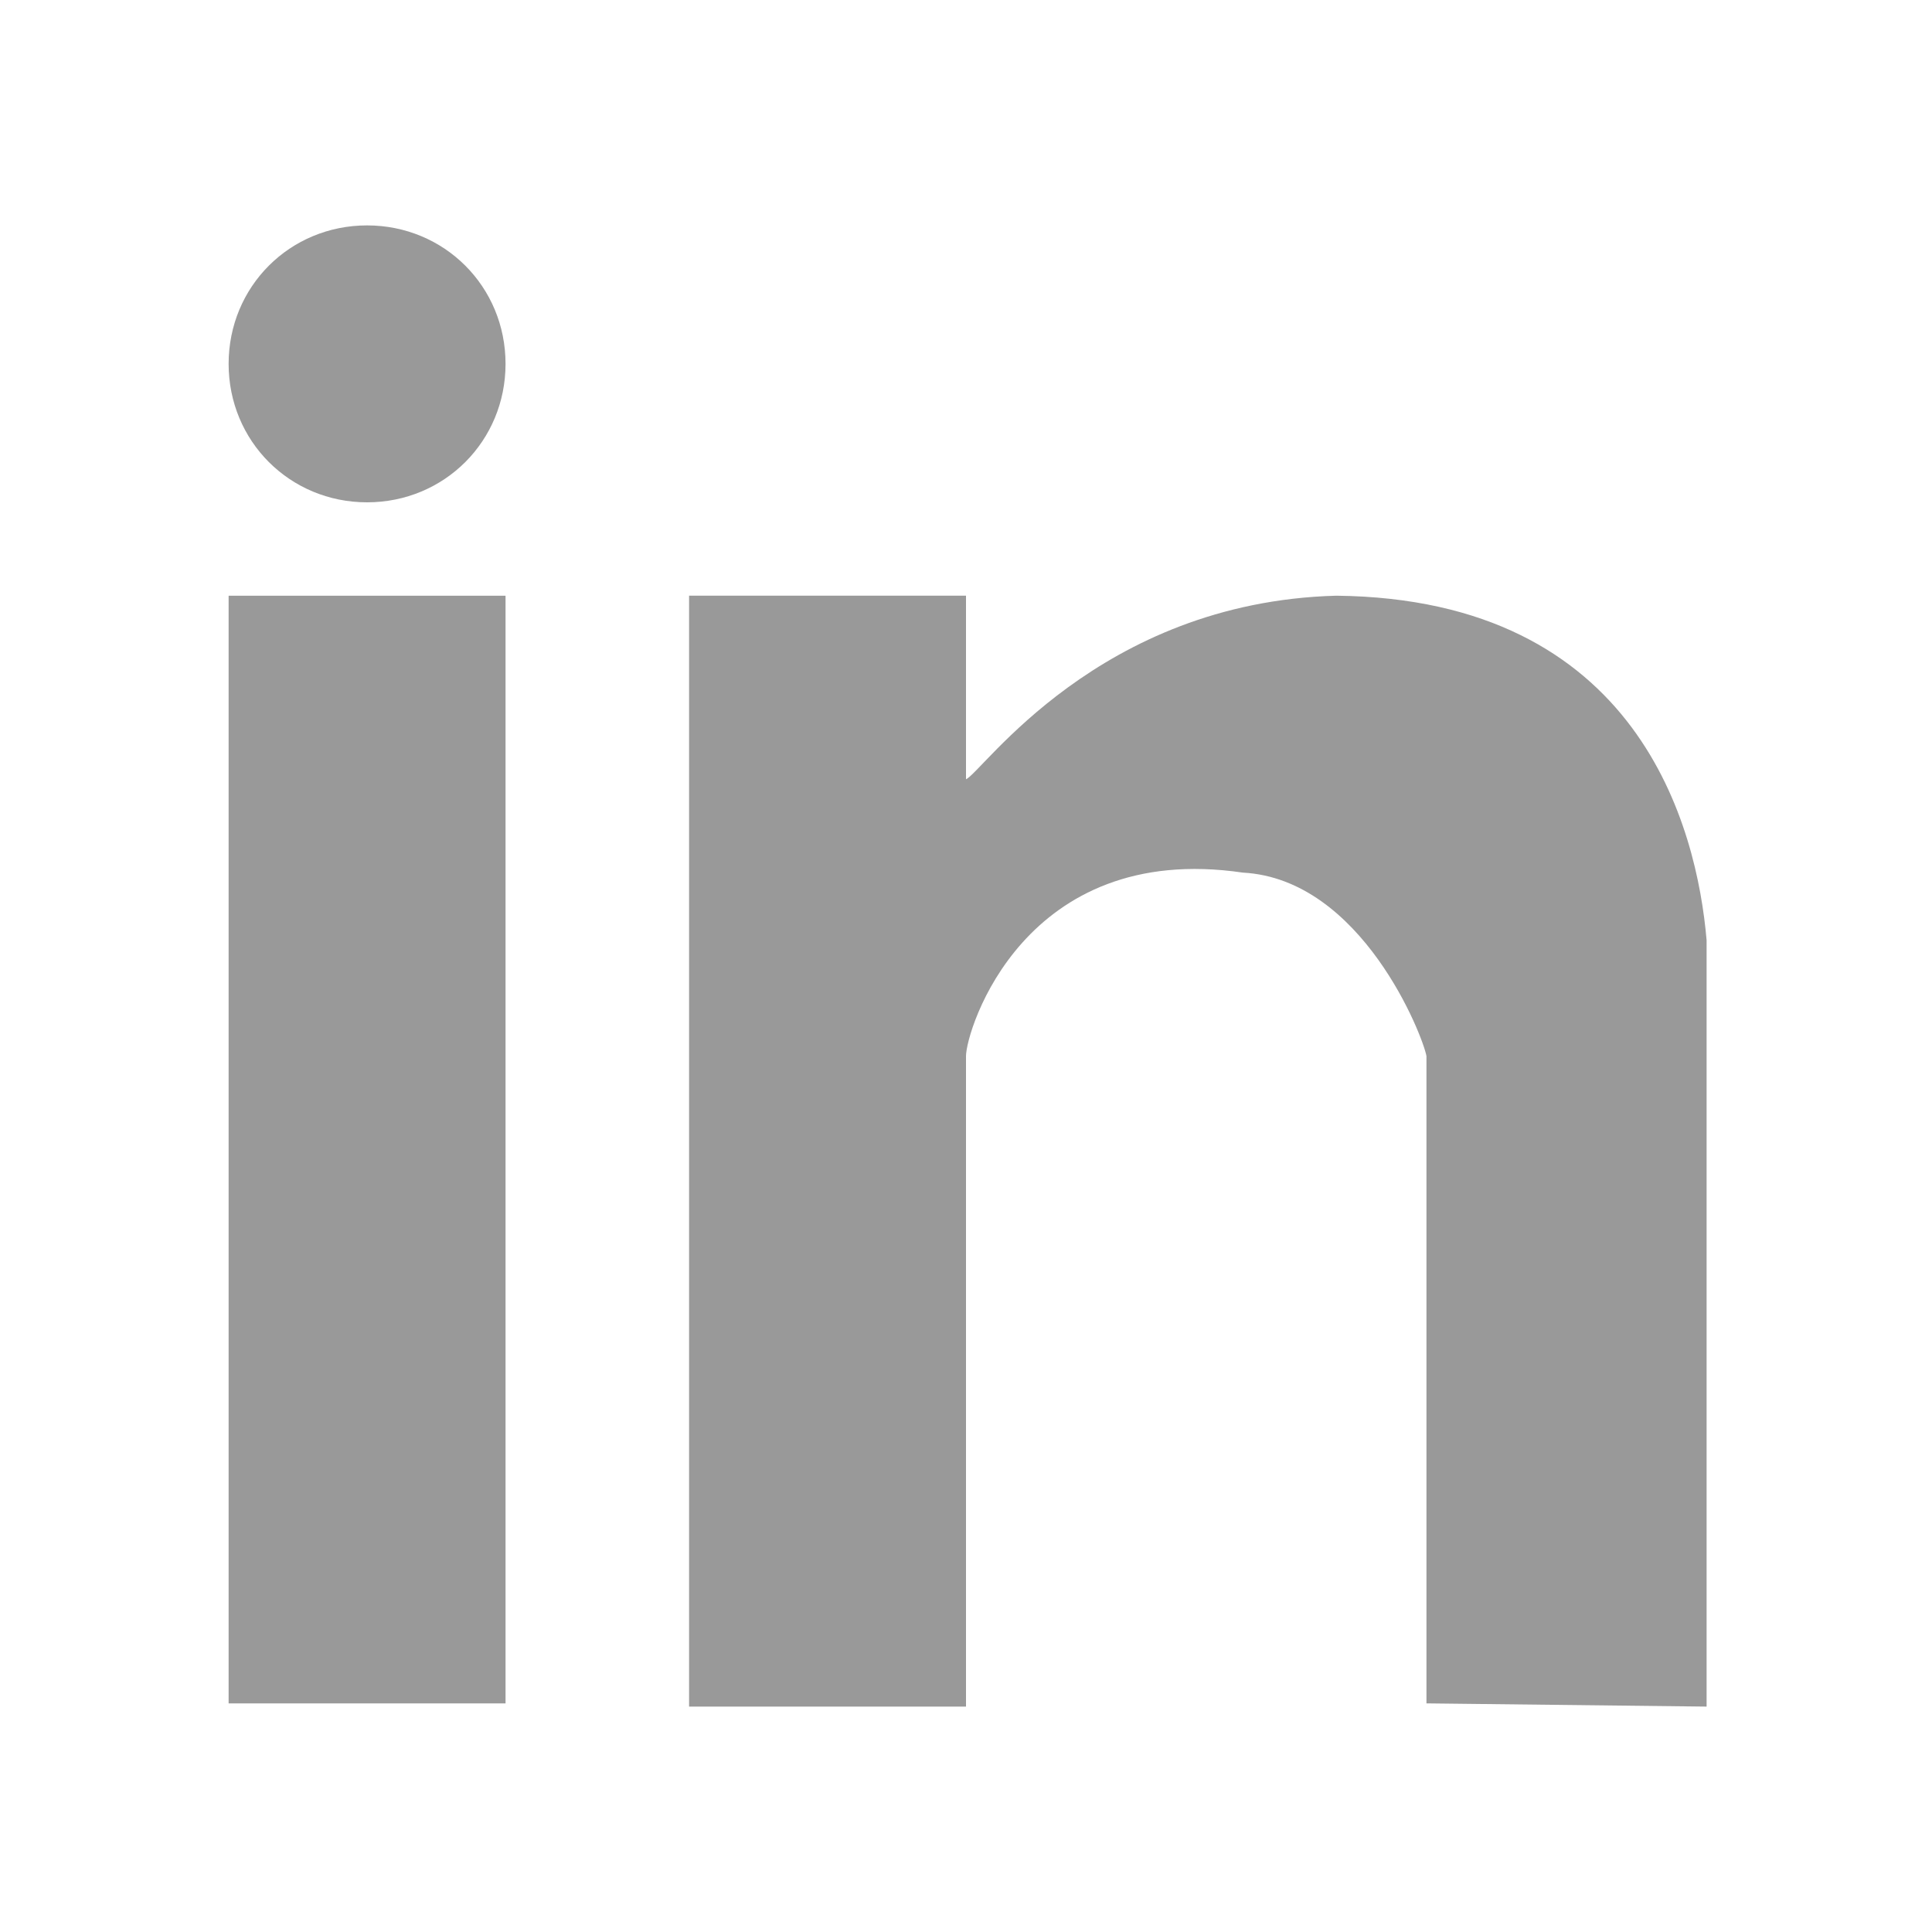 <?xml version="1.0" encoding="utf-8"?>
<!-- Generator: Adobe Illustrator 19.1.0, SVG Export Plug-In . SVG Version: 6.00 Build 0)  -->
<svg version="1.1" id="レイヤー_1" xmlns="http://www.w3.org/2000/svg" xmlns:xlink="http://www.w3.org/1999/xlink" x="0px"
	 y="0px" viewBox="-267 390.9 60 60" style="enable-background:new -267 390.9 60 60;" xml:space="preserve">
<style type="text/css">
	.st0{fill:#999999;}
</style>
<g>
	<g>
		<path class="st0" d="M-259.9,443.8h8.6v-34.4h-8.6V443.8z M-225.5,409.4c-7.4,0.2-11,5.5-11.5,5.7v-5.7h-8.6v34.5h8.6v-20.2
			c0-0.8,1.8-6.7,8.6-5.7c3.7,0.2,5.6,5.1,5.7,5.7v20.1l8.7,0.1v-23.8C-214.3,416.6-216.1,409.5-225.5,409.4z M-255.6,397.9
			c-2.4,0-4.3,1.9-4.3,4.3s1.9,4.3,4.3,4.3c2.4,0,4.3-1.9,4.3-4.3S-253.2,397.9-255.6,397.9z"/>
	</g>
</g>
</svg>
